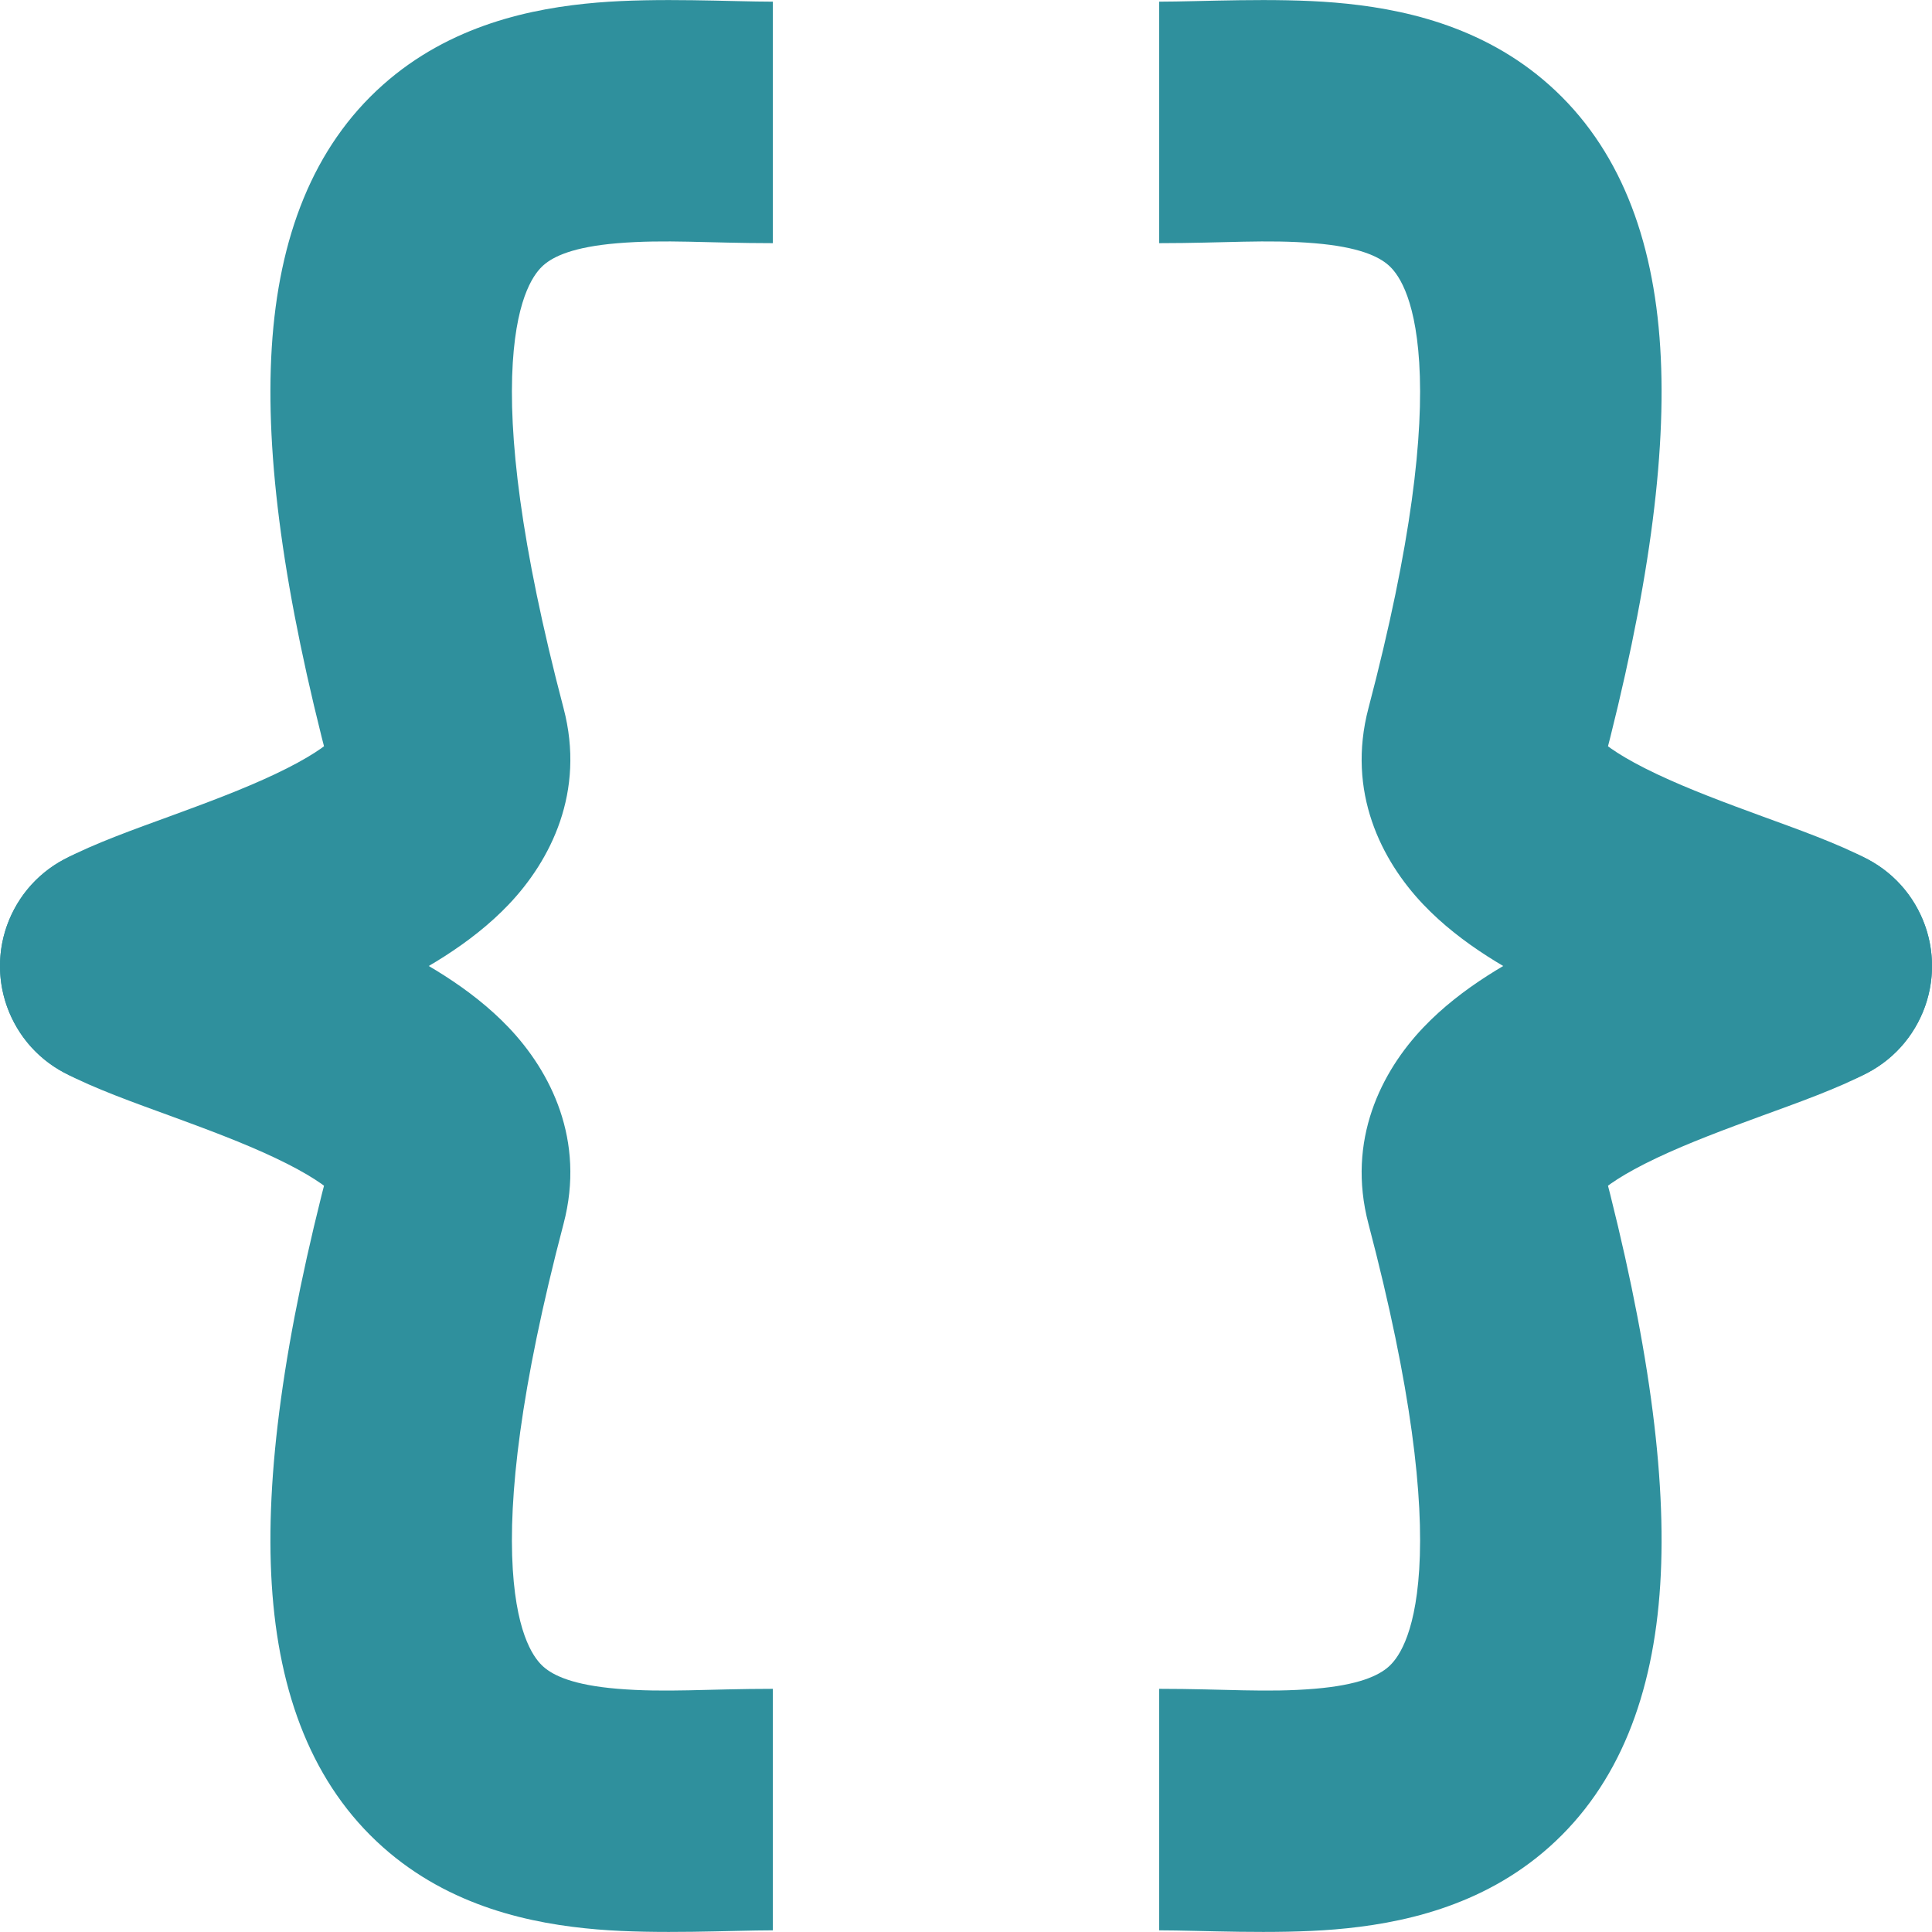 <svg width="80" height="80" viewBox="0 0 80 80" fill="none" xmlns="http://www.w3.org/2000/svg">
<g clip-path="url(#clip0_6_2)">
<path d="M61.5 30.596L56.665 29.323L61.5 30.596ZM77.344 35.584C79.783 36.878 80.711 39.905 79.416 42.344C78.122 44.783 75.095 45.711 72.656 44.416L77.344 35.584ZM48 0.069C49.684 0.069 52.758 -0.103 55.273 0.107C57.964 0.332 61.361 1.034 64.15 3.518C67.043 6.094 68.463 9.836 68.747 14.393C69.027 18.873 68.252 24.585 66.335 31.868L56.665 29.323C58.461 22.499 58.951 17.967 58.767 15.016C58.587 12.142 57.813 11.265 57.5 10.986C57.083 10.615 56.261 10.225 54.438 10.072C52.439 9.905 50.704 10.069 48 10.069V0.069ZM66.335 31.868C66.565 30.997 66.037 30.41 66.18 30.559C66.471 30.865 67.209 31.393 68.609 32.055C69.935 32.682 71.439 33.242 72.991 33.81C74.34 34.303 76.115 34.931 77.344 35.584L72.656 44.416C72.198 44.173 71.271 43.828 69.558 43.202C68.048 42.65 66.132 41.946 64.334 41.096C62.61 40.28 60.52 39.118 58.936 37.453C57.203 35.632 55.751 32.794 56.665 29.323L66.335 31.868Z" fill="#2F909D"/>
<path d="M61.5 49.404L56.665 50.677L61.5 49.404ZM77.344 44.416C79.783 43.122 80.711 40.095 79.416 37.656C78.122 35.217 75.095 34.289 72.656 35.584L77.344 44.416ZM48 79.931C49.684 79.931 52.758 80.103 55.273 79.893C57.964 79.668 61.361 78.966 64.15 76.482C67.043 73.906 68.463 70.164 68.747 65.607C69.027 61.127 68.252 55.415 66.335 48.132L56.665 50.677C58.461 57.501 58.951 62.033 58.767 64.984C58.587 67.858 57.813 68.735 57.5 69.014C57.083 69.385 56.261 69.775 54.438 69.928C52.439 70.095 50.704 69.931 48 69.931V79.931ZM66.335 48.132C66.565 49.003 66.037 49.59 66.18 49.441C66.471 49.135 67.209 48.607 68.609 47.945C69.935 47.318 71.439 46.758 72.991 46.19C74.34 45.697 76.115 45.069 77.344 44.416L72.656 35.584C72.198 35.827 71.271 36.172 69.558 36.798C68.048 37.35 66.132 38.054 64.334 38.904C62.61 39.72 60.52 40.882 58.936 42.547C57.203 44.368 55.751 47.206 56.665 50.677L66.335 48.132Z" fill="#2F909D"/>
<path d="M18.5 30.596L23.335 29.323L18.5 30.596ZM2.656 35.584C0.217 36.878 -0.711 39.905 0.584 42.344C1.878 44.783 4.905 45.711 7.344 44.416L2.656 35.584ZM32 0.069C30.316 0.069 27.242 -0.103 24.727 0.107C22.036 0.332 18.639 1.034 15.85 3.518C12.957 6.094 11.537 9.836 11.253 14.393C10.973 18.873 11.748 24.585 13.665 31.868L23.335 29.323C21.54 22.499 21.049 17.967 21.233 15.016C21.413 12.142 22.187 11.265 22.5 10.986C22.917 10.615 23.739 10.225 25.562 10.072C27.561 9.905 29.296 10.069 32 10.069V0.069ZM13.665 31.868C13.435 30.997 13.963 30.41 13.82 30.559C13.53 30.865 12.791 31.393 11.391 32.055C10.065 32.682 8.561 33.242 7.009 33.81C5.66 34.303 3.885 34.931 2.656 35.584L7.344 44.416C7.802 44.173 8.729 43.828 10.442 43.202C11.952 42.65 13.868 41.946 15.666 41.096C17.39 40.28 19.48 39.118 21.064 37.453C22.797 35.632 24.249 32.794 23.335 29.323L13.665 31.868Z" fill="#2F909D"/>
<path d="M18.5 49.404L23.335 50.677L18.5 49.404ZM2.656 44.416C0.217 43.122 -0.711 40.095 0.584 37.656C1.878 35.217 4.905 34.289 7.344 35.584L2.656 44.416ZM32 79.931C30.316 79.931 27.242 80.103 24.727 79.893C22.036 79.668 18.639 78.966 15.85 76.482C12.957 73.906 11.537 70.164 11.253 65.607C10.973 61.127 11.748 55.415 13.665 48.132L23.335 50.677C21.54 57.501 21.049 62.033 21.233 64.984C21.413 67.858 22.187 68.735 22.5 69.014C22.917 69.385 23.739 69.775 25.562 69.928C27.561 70.095 29.296 69.931 32 69.931V79.931ZM13.665 48.132C13.435 49.003 13.963 49.59 13.82 49.441C13.53 49.135 12.791 48.607 11.391 47.945C10.065 47.318 8.561 46.758 7.009 46.19C5.66 45.697 3.885 45.069 2.656 44.416L7.344 35.584C7.802 35.827 8.729 36.172 10.442 36.798C11.952 37.35 13.868 38.054 15.666 38.904C17.39 39.72 19.48 40.882 21.064 42.547C22.797 44.368 24.249 47.206 23.335 50.677L13.665 48.132Z" fill="#2F909D"/>
</g>
<defs>
<clipPath id="clip0_6_2">
<rect width="80" height="80" fill="white"/>
</clipPath>
</defs>
</svg>
